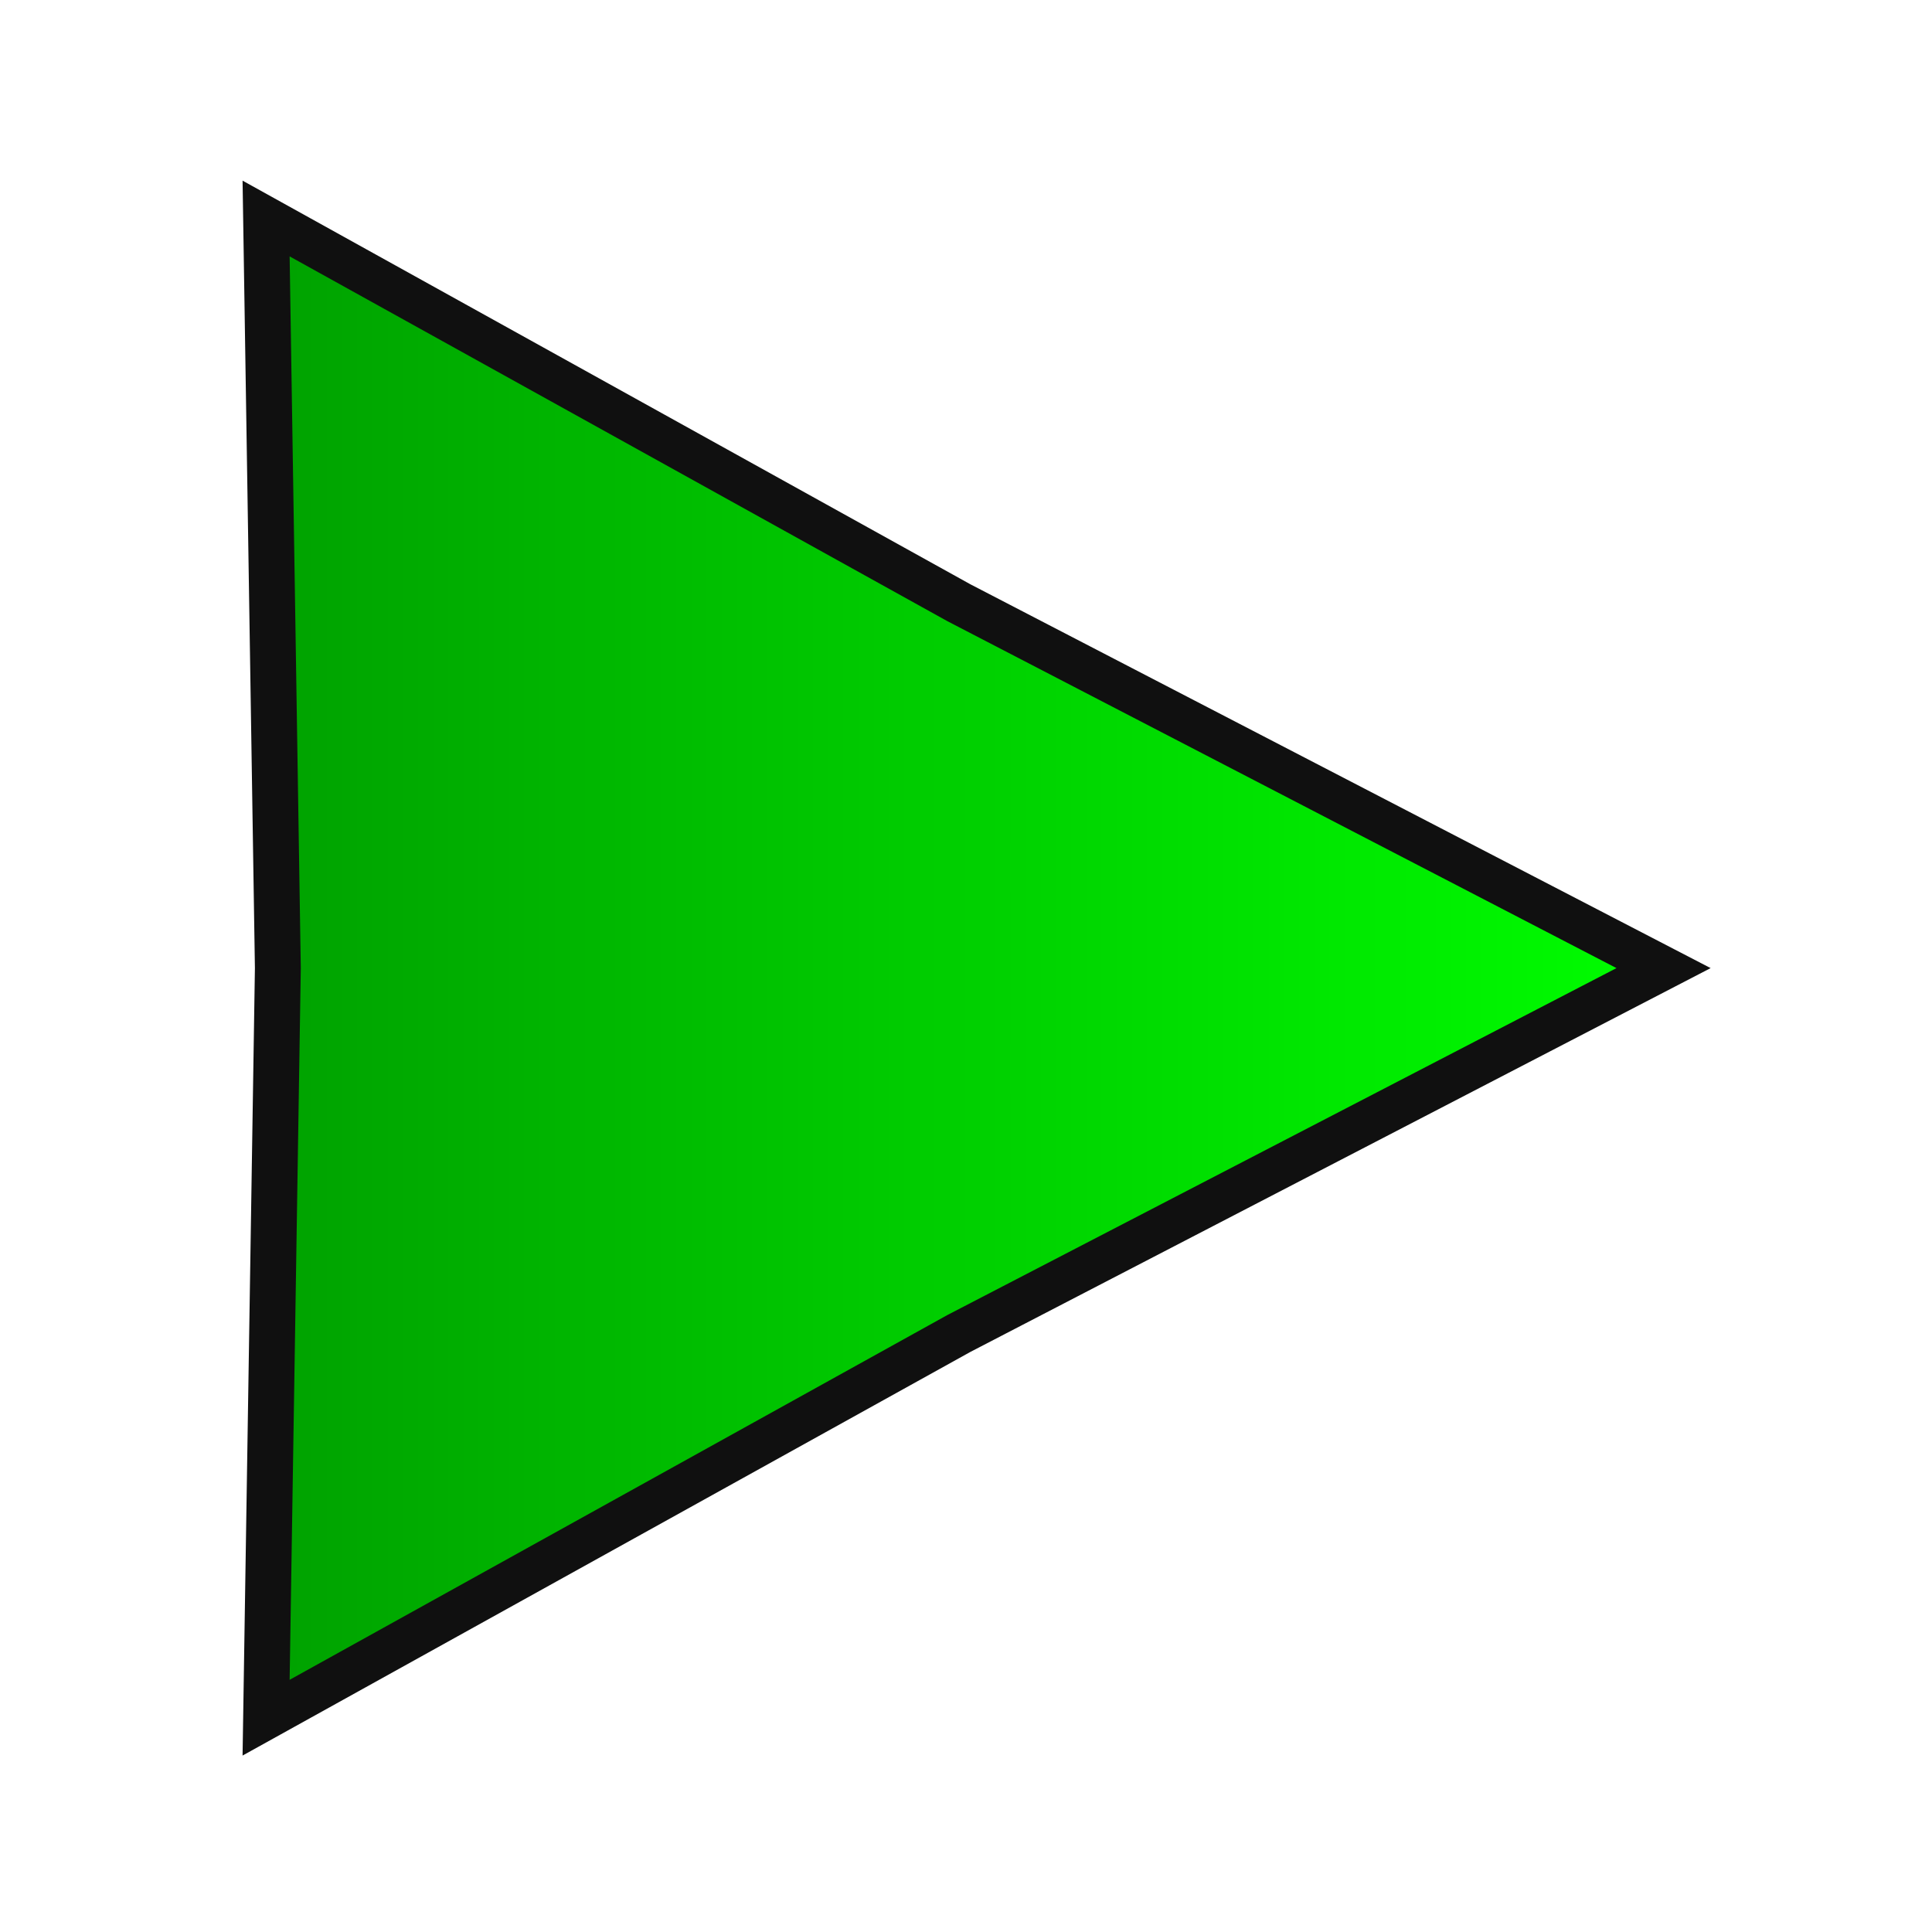 <?xml version="1.0" encoding="UTF-8" standalone="no"?>
<!-- Created with Inkscape (http://www.inkscape.org/) -->

<svg
   xmlns:dc="http://purl.org/dc/elements/1.1/"
   xmlns:cc="http://creativecommons.org/ns#"
   xmlns:rdf="http://www.w3.org/1999/02/22-rdf-syntax-ns#"
   xmlns:svg="http://www.w3.org/2000/svg"
   xmlns="http://www.w3.org/2000/svg"
   xmlns:xlink="http://www.w3.org/1999/xlink"
   xmlns:sodipodi="http://sodipodi.sourceforge.net/DTD/sodipodi-0.dtd"
   xmlns:inkscape="http://www.inkscape.org/namespaces/inkscape"
   width="100"
   height="100"
   id="svg2"
   version="1.1"
   inkscape:version="0.48.2 r9819"
   sodipodi:docname="media-playback-resume.svg">
  <defs
     id="defs4">
    <linearGradient
       id="linearGradient3757">
      <stop
         style="stop-color:#00a000;stop-opacity:1;"
         offset="0"
         id="stop3759" />
      <stop
         style="stop-color:#00ff00;stop-opacity:1;"
         offset="1"
         id="stop3761" />
    </linearGradient>
    <linearGradient
       inkscape:collect="always"
       xlink:href="#linearGradient3757"
       id="linearGradient3763"
       x1="163.375"
       y1="914.01"
       x2="251.681"
       y2="914.01"
       gradientUnits="userSpaceOnUse" />
    <linearGradient
       inkscape:collect="always"
       xlink:href="#linearGradient3757"
       id="linearGradient3775"
       gradientUnits="userSpaceOnUse"
       x1="163.375"
       y1="914.01"
       x2="251.681"
       y2="914.01" />
  </defs>
  <sodipodi:namedview
     id="base"
     pagecolor="#ffffff"
     bordercolor="#666666"
     borderopacity="1.0"
     inkscape:pageopacity="0.0"
     inkscape:pageshadow="2"
     inkscape:zoom="6.3900001"
     inkscape:cx="50"
     inkscape:cy="49.999985"
     inkscape:document-units="px"
     inkscape:current-layer="layer1"
     showgrid="false"
     inkscape:window-width="1600"
     inkscape:window-height="829"
     inkscape:window-x="1276"
     inkscape:window-y="-4"
     inkscape:window-maximized="1" />
  <g
     inkscape:label="Layer 1"
     inkscape:groupmode="layer"
     id="layer1"
     transform="translate(0,-952.362)">
    <rect
       style="fill:none;stroke:#101010;stroke-width:0;stroke-miterlimit:4;stroke-opacity:1;stroke-dasharray:none"
       id="rect3769"
       width="98.039"
       height="98.039"
       x="0.98"
       y="953.343" />
    <path
       sodipodi:type="star"
       style="fill:url(#linearGradient3775);fill-opacity:1;fill-rule:evenodd;stroke:#101010;stroke-width:2.807;stroke-linecap:butt;stroke-linejoin:miter;stroke-miterlimit:4;stroke-opacity:1;stroke-dasharray:none"
       id="path2987"
       sodipodi:sides="3"
       sodipodi:cx="193.27802"
       sodipodi:cy="914.01038"
       sodipodi:r1="56.998882"
       sodipodi:r2="27.780235"
       sodipodi:arg1="6.0202849e-009"
       sodipodi:arg2="1.0471975"
       inkscape:flatsided="false"
       inkscape:rounded="0"
       inkscape:randomized="0"
       d="m 250.277,914.01 -43.109,24.058 -42.39,25.304 0.719,-49.362 -0.719,-49.362 42.39,25.304 z"
       inkscape:transform-center-x="0.41010512"
       inkscape:transform-center-y="3.8056176"
       transform="matrix(0.846,0,0,0.786,-125.629,284.059)" />
  </g>
</svg>
